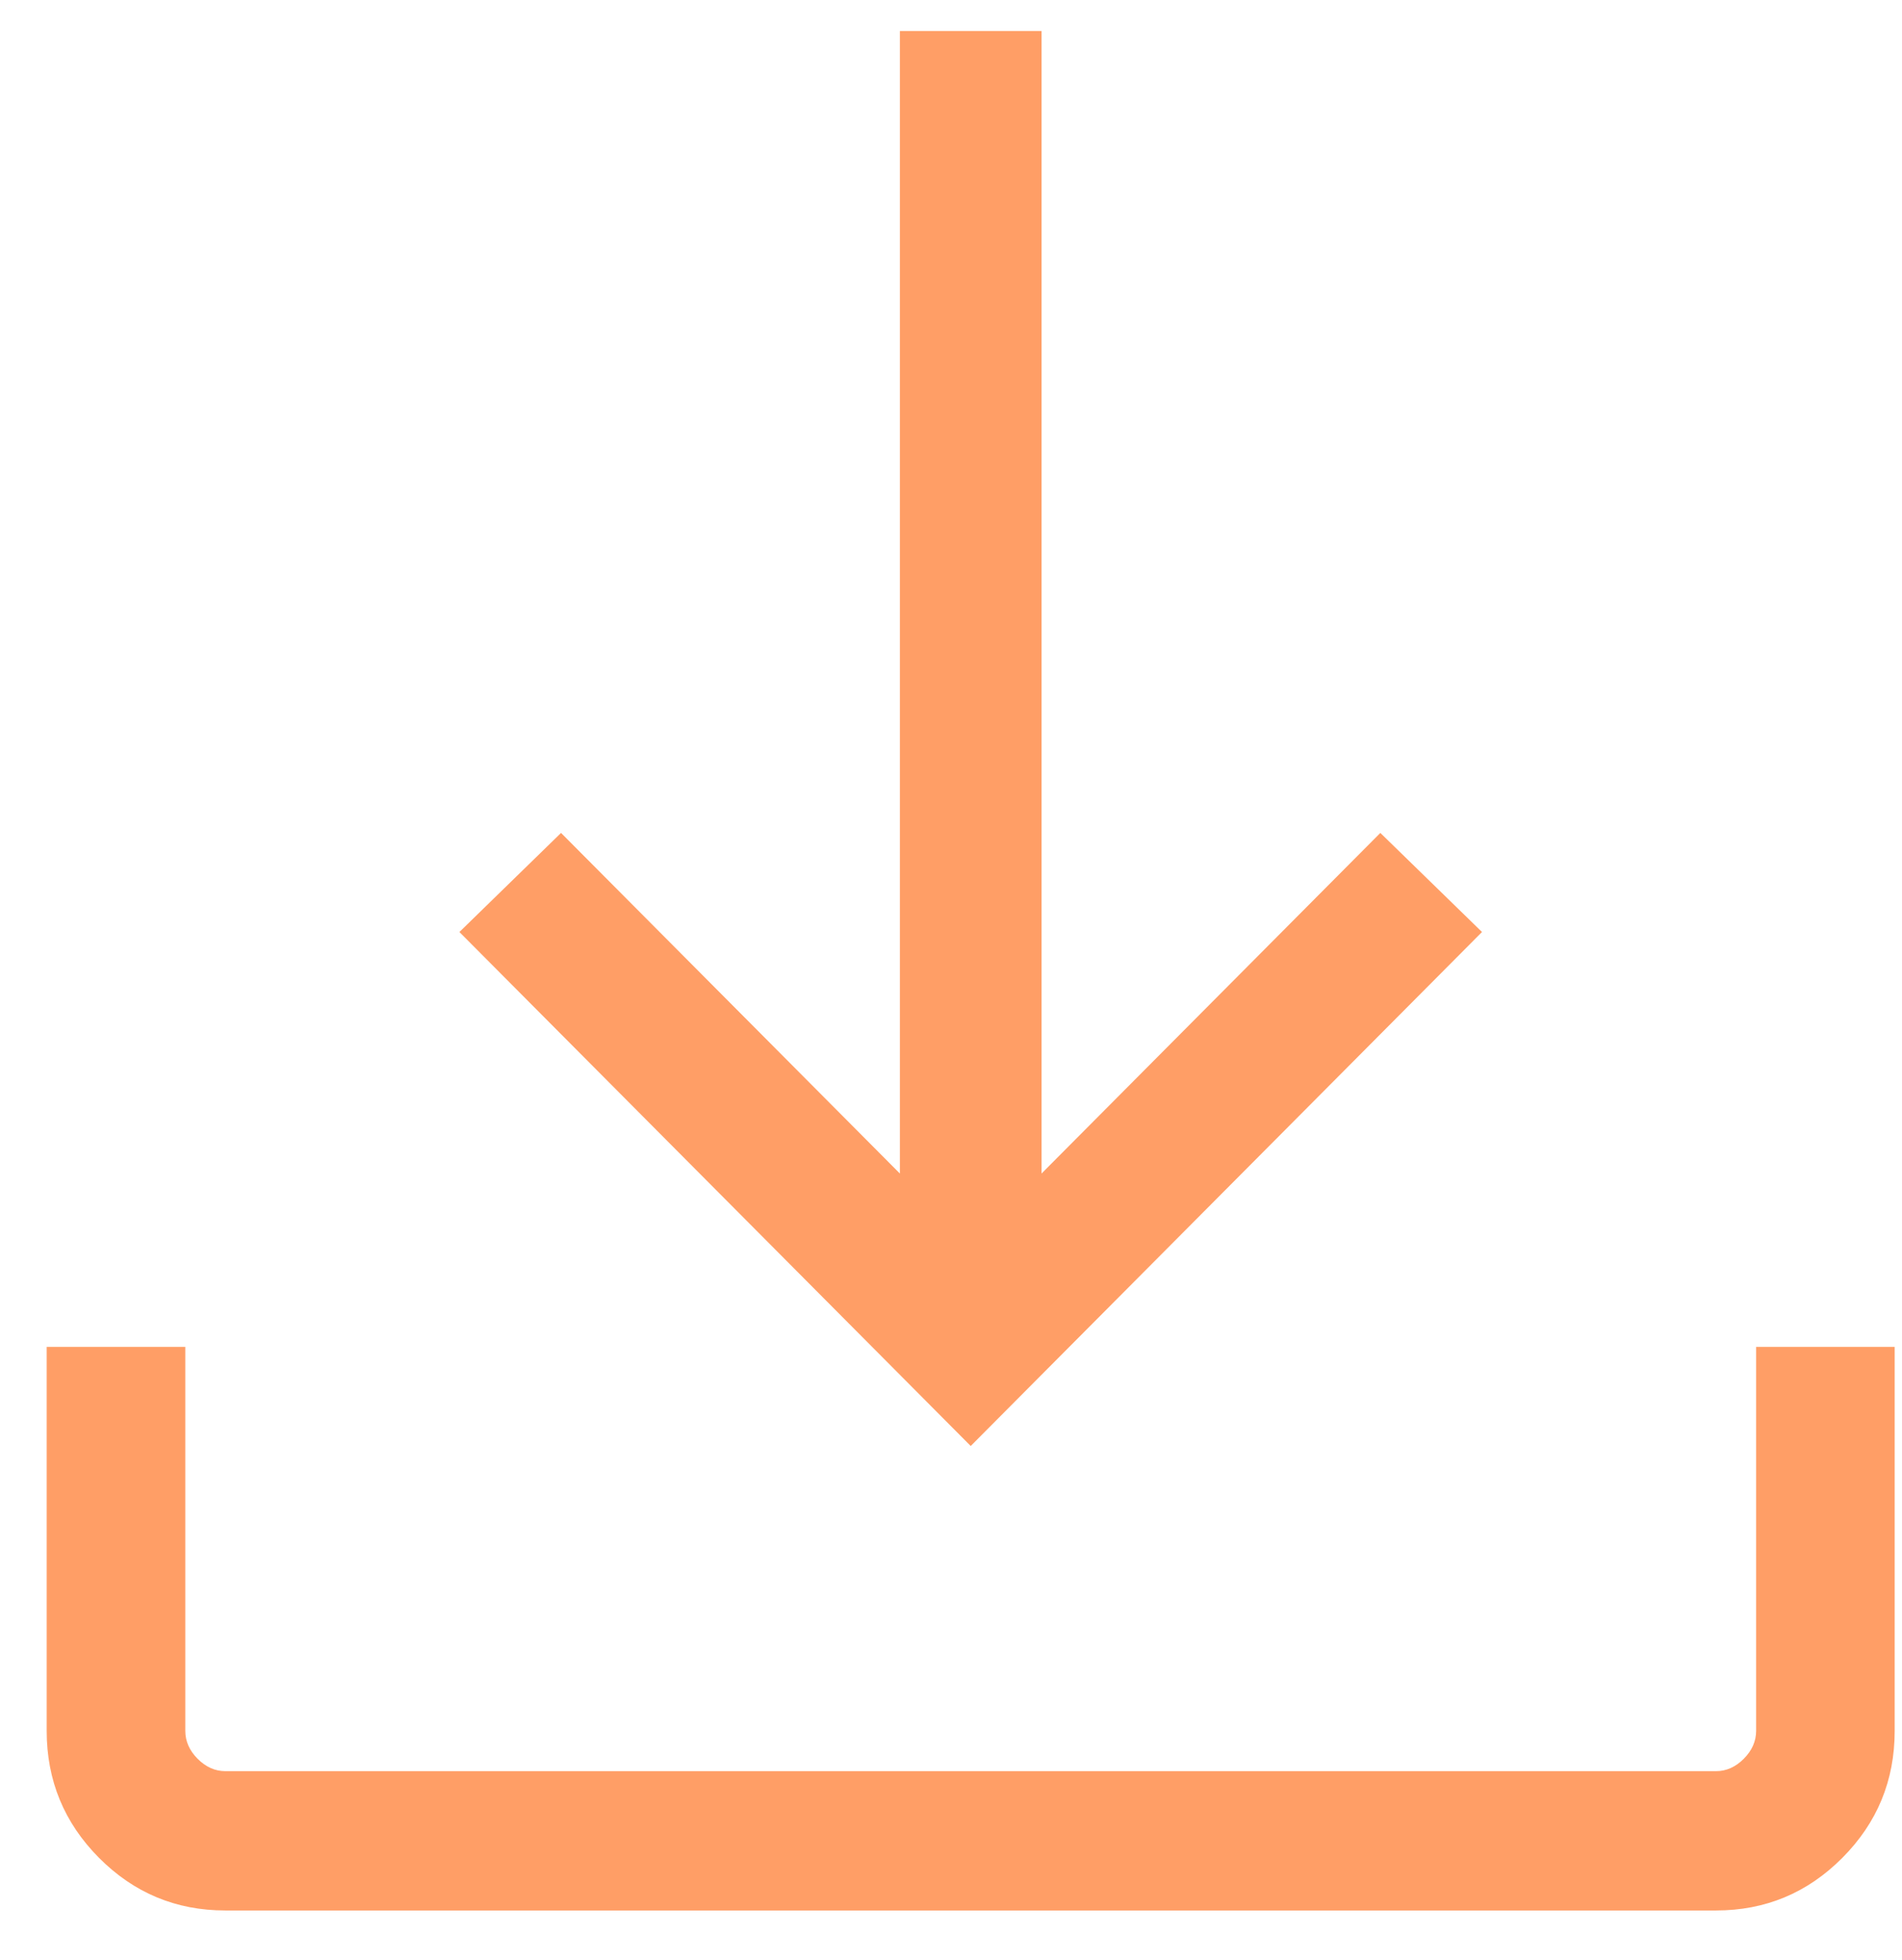 <svg width="33" height="34" viewBox="0 0 33 34" fill="none" xmlns="http://www.w3.org/2000/svg">
<path opacity="0.6" d="M3.909 33.144C3.054 33.144 2.324 32.84 1.718 32.231C1.113 31.622 0.81 30.888 0.81 30.028V23.367H3.215V30.028C3.215 30.207 3.286 30.369 3.428 30.512C3.571 30.655 3.731 30.727 3.909 30.727H29.774C29.952 30.727 30.113 30.655 30.255 30.512C30.398 30.369 30.469 30.207 30.469 30.028V23.367H32.873V30.028C32.873 30.888 32.571 31.622 31.965 32.231C31.359 32.84 30.629 33.144 29.774 33.144H3.909ZM16.842 25.086L7.971 16.169L9.734 14.45L15.613 20.359V0.538H18.071V20.359L23.949 14.45L25.713 16.169L16.842 25.086Z" fill="#FF5D00"/>
</svg>
